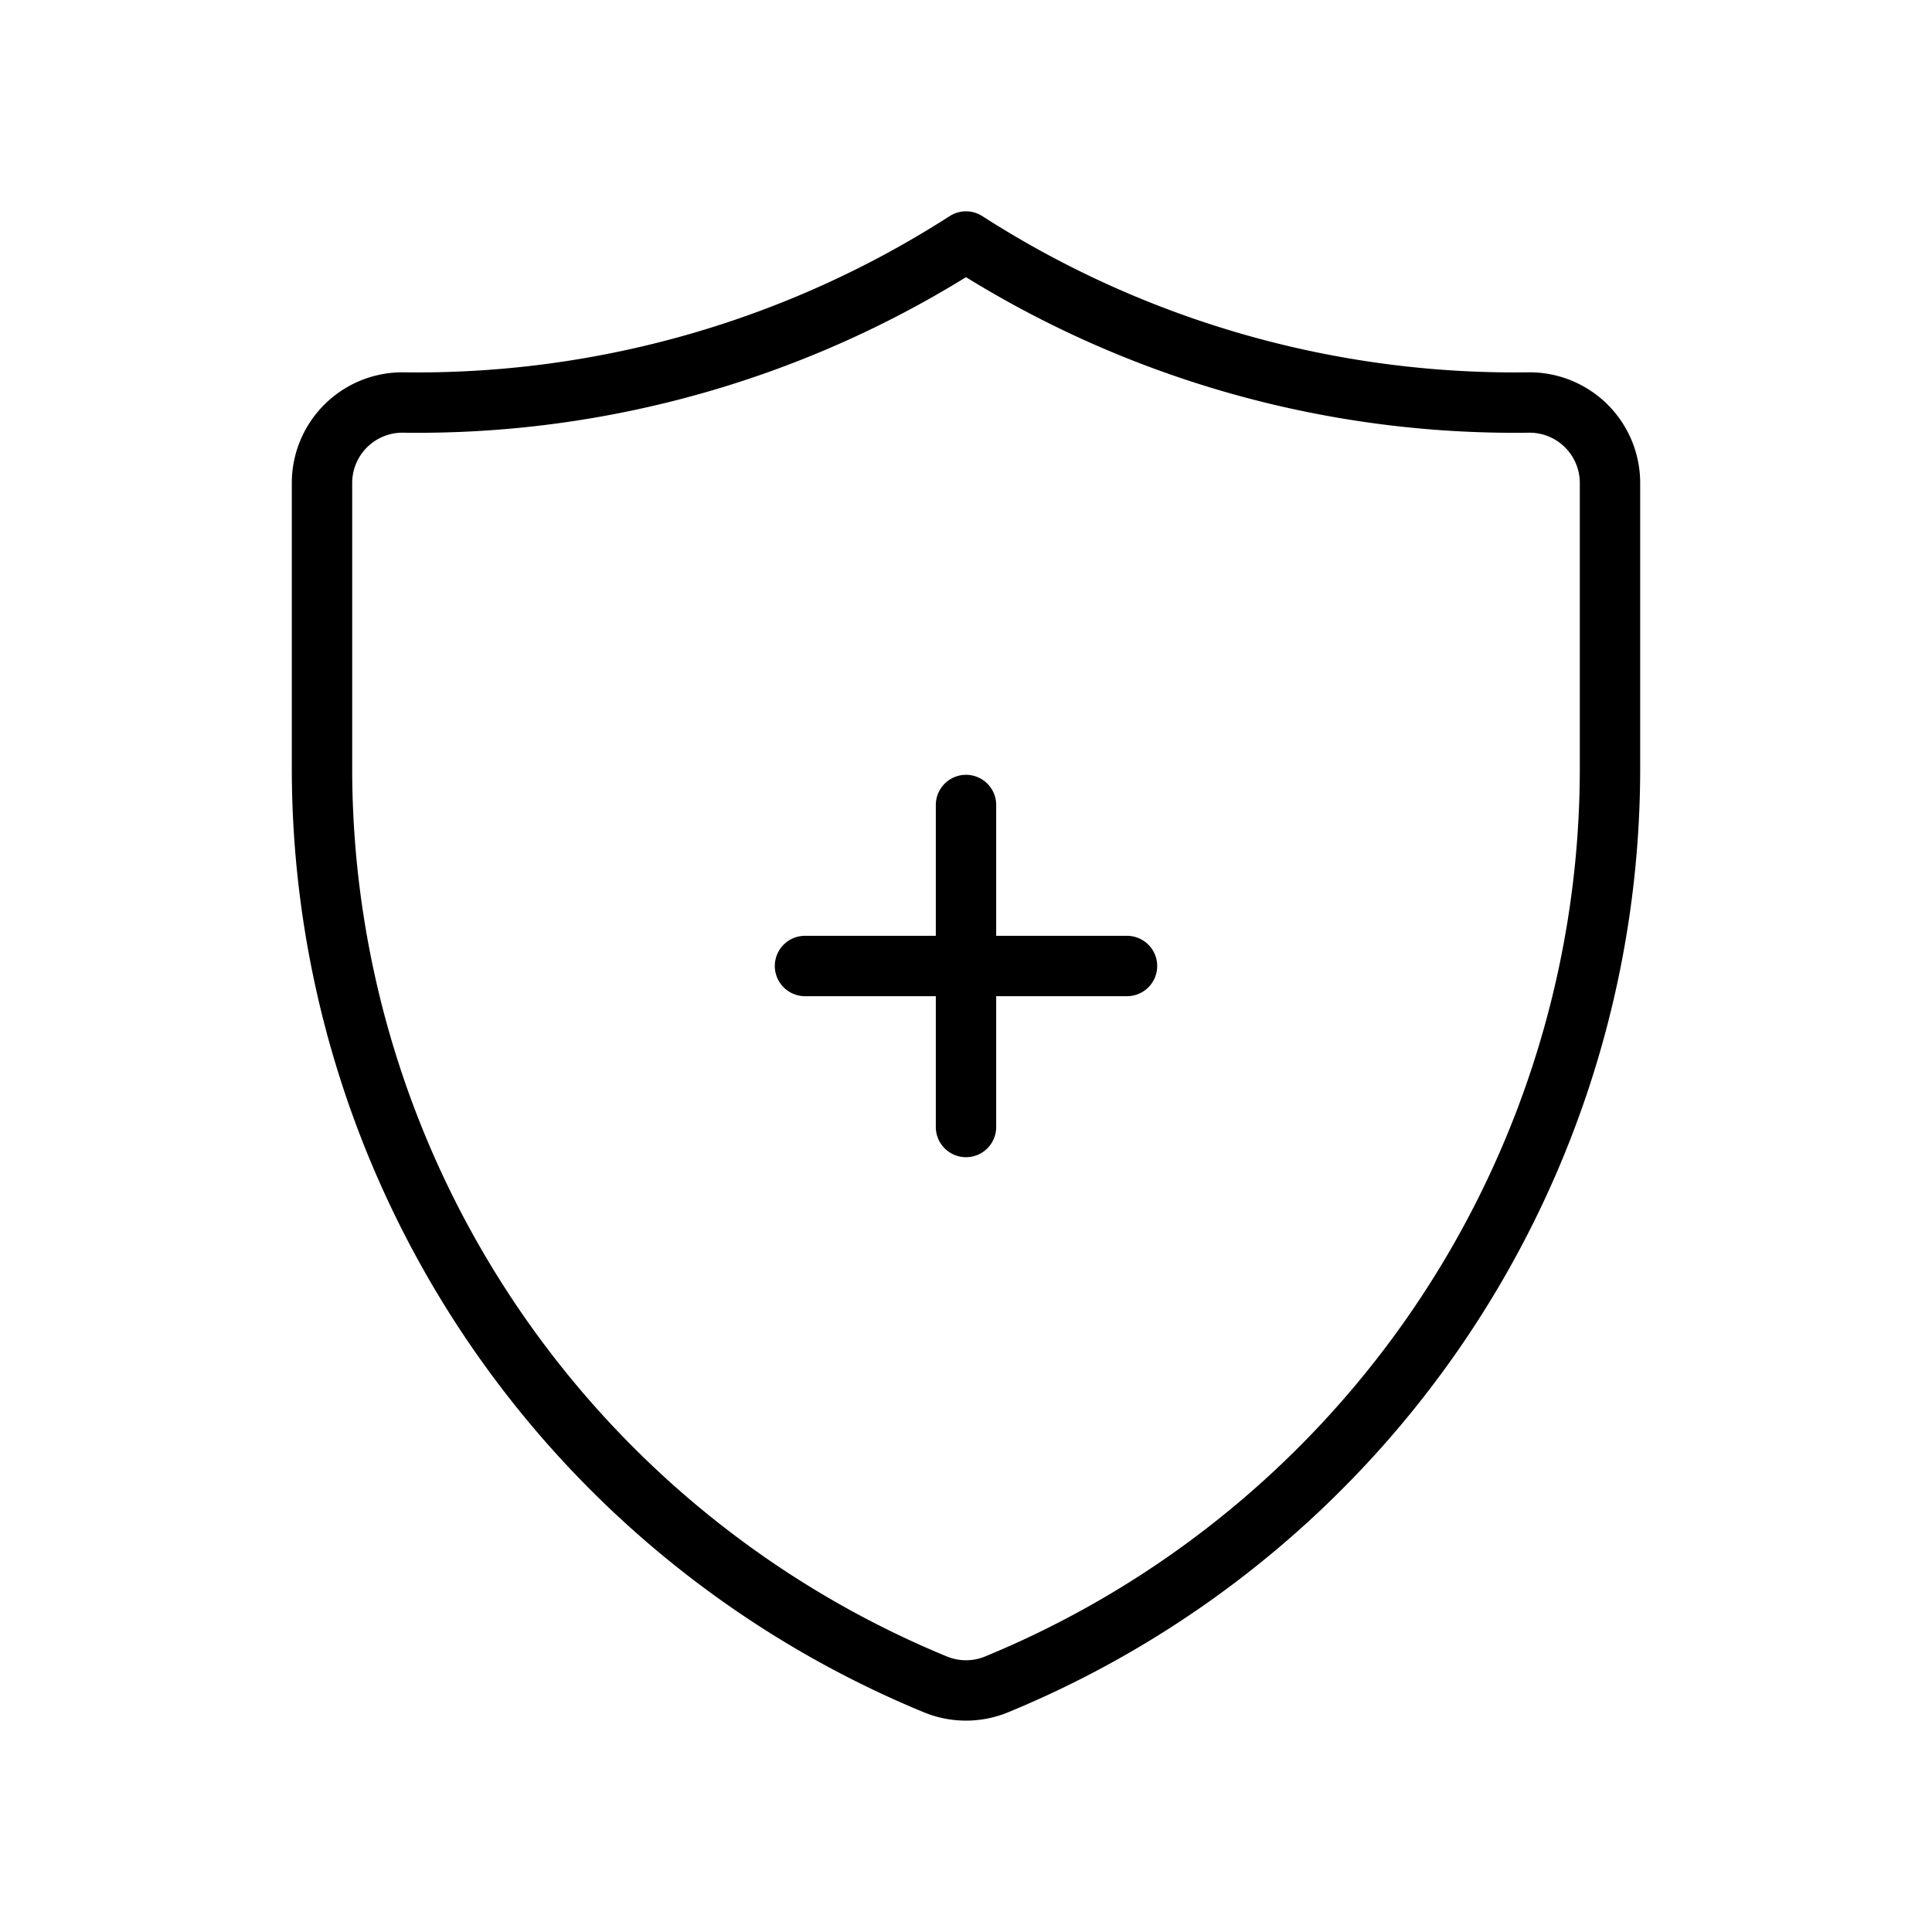 <svg id="Line" xmlns="http://www.w3.org/2000/svg" viewBox="0 0 24 24" width="96" height="96"><path id="primary" d="M19,5a1,1,0,0,1,1,1V9.54a12.31,12.31,0,0,1-7.61,11.38,1,1,0,0,1-.78,0A12.31,12.31,0,0,1,4,9.54V6A1,1,0,0,1,5,5a12.6,12.6,0,0,0,7-2A12.6,12.6,0,0,0,19,5Zm-7,9V10m2,2H10" style="fill: none; stroke: currentColor;color:currentColor; stroke-linecap: round; stroke-linejoin: round; stroke-width: 0.75;"></path></svg>
